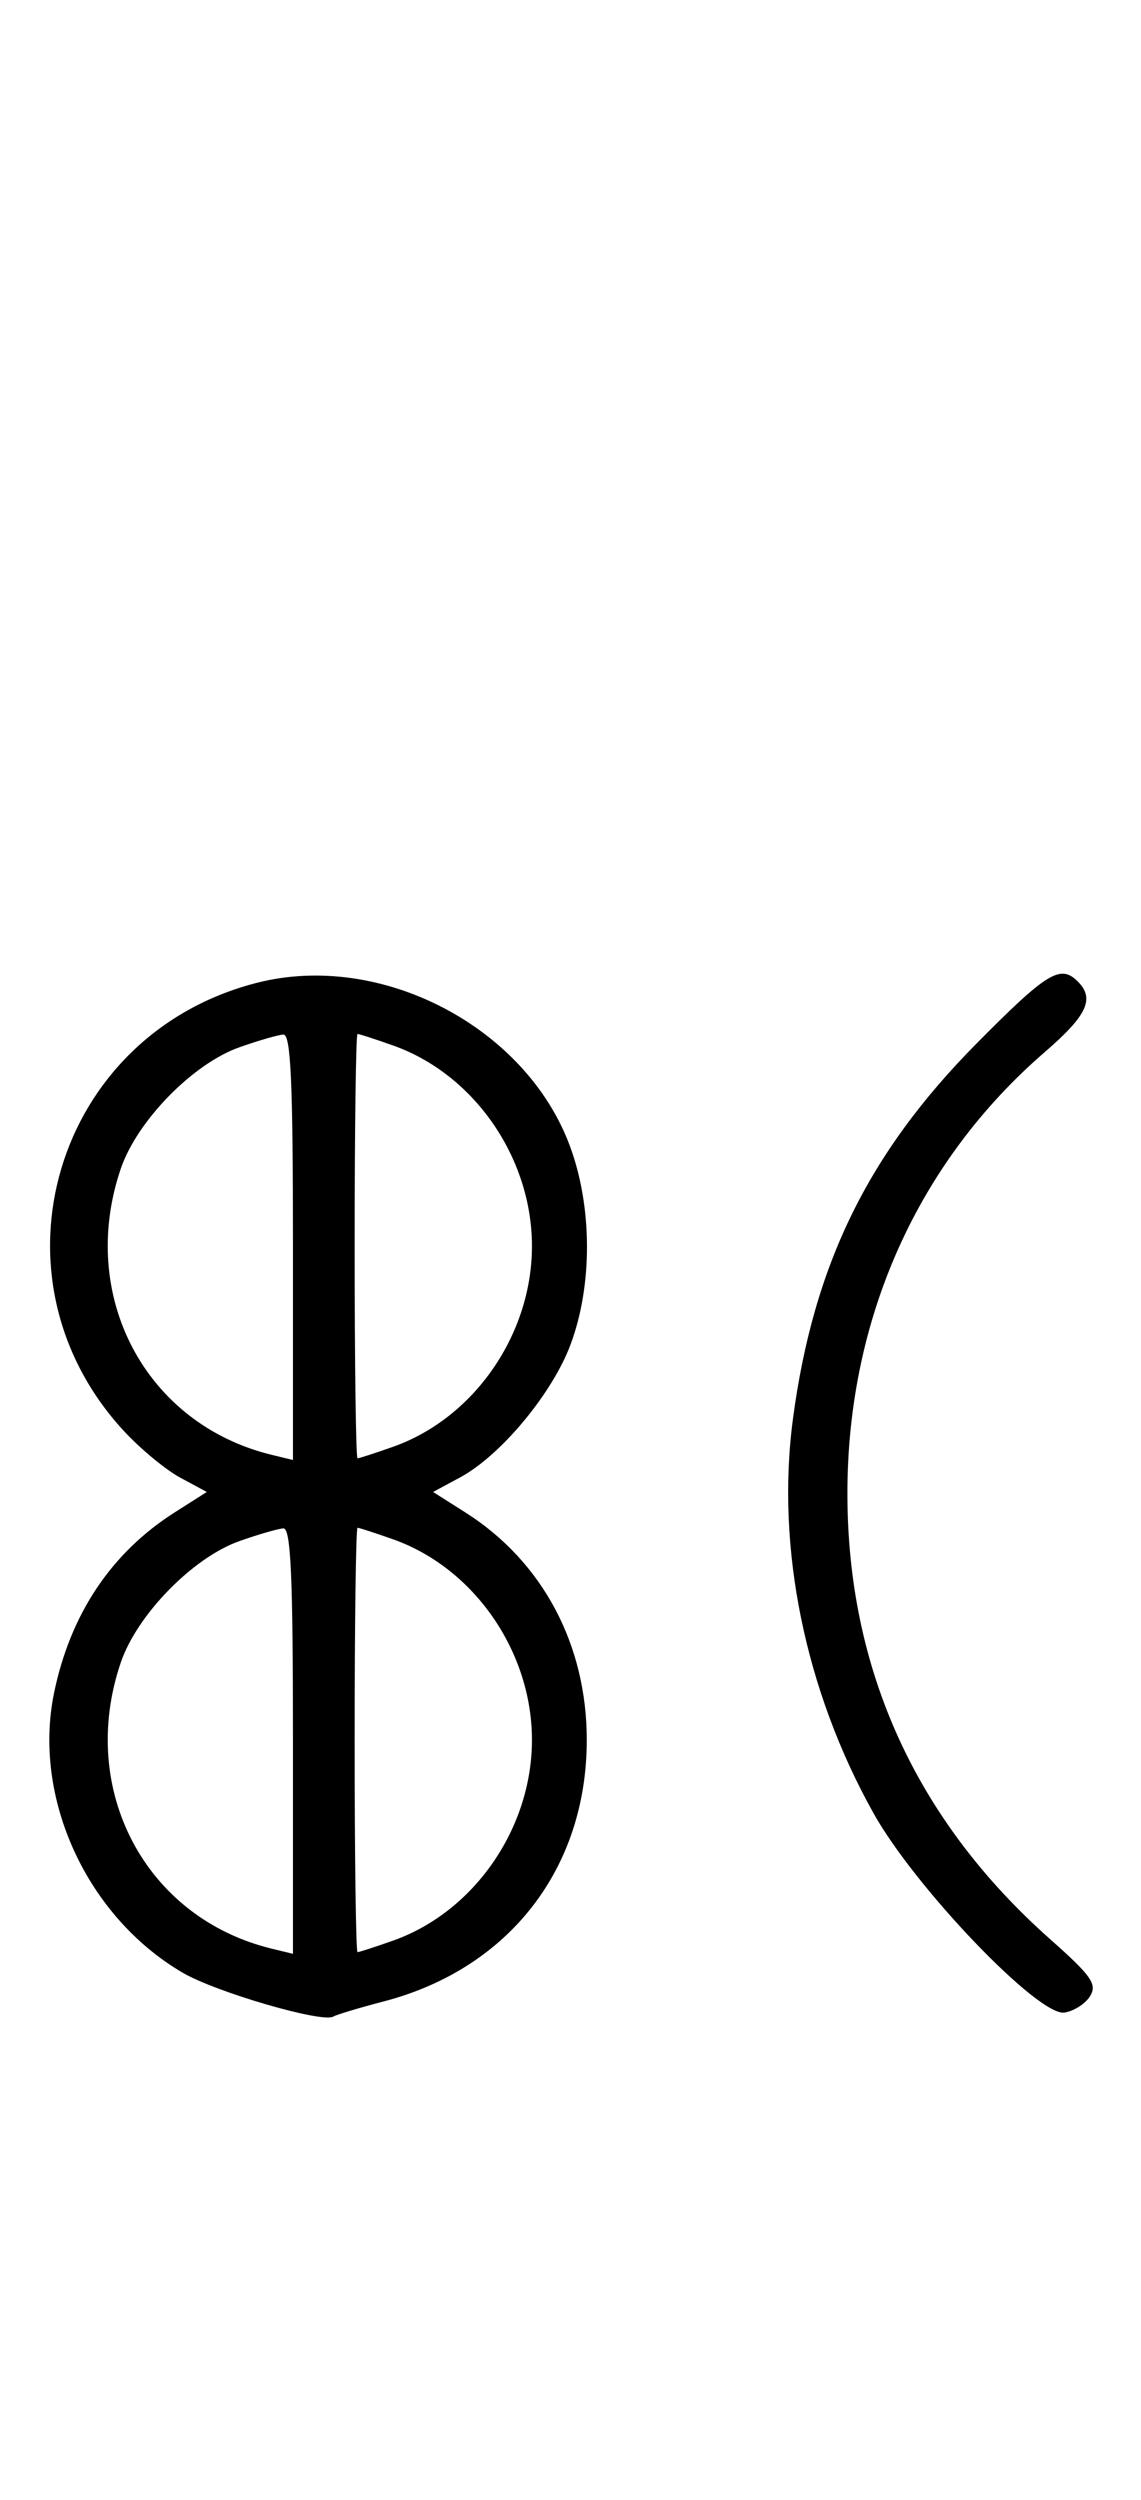 <svg xmlns="http://www.w3.org/2000/svg" width="148" height="324" viewBox="0 0 148 324" version="1.1">
	<path d="M 33.384 127.357 C 7.081 134.021, -2.325 165.504, 16.036 185.423 C 18.177 187.746, 21.481 190.482, 23.377 191.503 L 26.824 193.360 22.662 196.005 C 14.442 201.228, 9.123 209.179, 7.014 219.396 C 4.201 233.027, 11.253 248.375, 23.673 255.654 C 27.992 258.185, 41.830 262.214, 43.238 261.350 C 43.644 261.101, 46.569 260.222, 49.738 259.396 C 66.015 255.158, 76.111 242.182, 76.111 225.500 C 76.111 213.118, 70.369 202.361, 60.376 196.024 L 56.176 193.360 59.683 191.471 C 64.950 188.635, 71.628 180.610, 74.002 174.266 C 76.889 166.550, 76.845 156.335, 73.893 148.443 C 68.130 133.041, 49.410 123.297, 33.384 127.357 M 126.660 135.250 C 112.589 149.460, 105.513 163.913, 102.855 183.874 C 100.631 200.575, 104.421 219.113, 113.306 235 C 118.700 244.646, 134.689 261.330, 138.060 260.831 C 139.289 260.649, 140.792 259.688, 141.398 258.697 C 142.339 257.156, 141.583 256.080, 136.204 251.311 C 118.784 235.866, 109.904 216.335, 109.918 193.500 C 109.932 170.888, 119.033 150.583, 135.542 136.331 C 141.019 131.602, 142.031 129.431, 139.800 127.200 C 137.546 124.946, 135.815 126.006, 126.660 135.250 M 31.054 135.728 C 25.018 137.859, 17.781 145.260, 15.667 151.463 C 10.058 167.925, 18.847 184.571, 35.250 188.550 L 38 189.217 38 161.608 C 38 140.146, 37.722 134.018, 36.750 134.079 C 36.063 134.122, 33.499 134.864, 31.054 135.728 M 46 161.500 C 46 176.625, 46.168 189, 46.374 189 C 46.580 189, 48.646 188.331, 50.965 187.512 C 61.486 183.800, 69 172.962, 69 161.500 C 69 150.038, 61.486 139.200, 50.965 135.488 C 48.646 134.669, 46.580 134, 46.374 134 C 46.168 134, 46 146.375, 46 161.500 M 31.054 199.728 C 25.018 201.859, 17.781 209.260, 15.667 215.463 C 10.058 231.925, 18.847 248.571, 35.250 252.550 L 38 253.217 38 225.608 C 38 204.146, 37.722 198.018, 36.750 198.079 C 36.063 198.122, 33.499 198.864, 31.054 199.728 M 46 225.500 C 46 240.625, 46.168 253, 46.374 253 C 46.580 253, 48.646 252.331, 50.965 251.512 C 61.486 247.800, 69 236.962, 69 225.500 C 69 214.038, 61.486 203.200, 50.965 199.488 C 48.646 198.669, 46.580 198, 46.374 198 C 46.168 198, 46 210.375, 46 225.500 " stroke="none" fill="black" fill-rule="evenodd"/>
</svg>